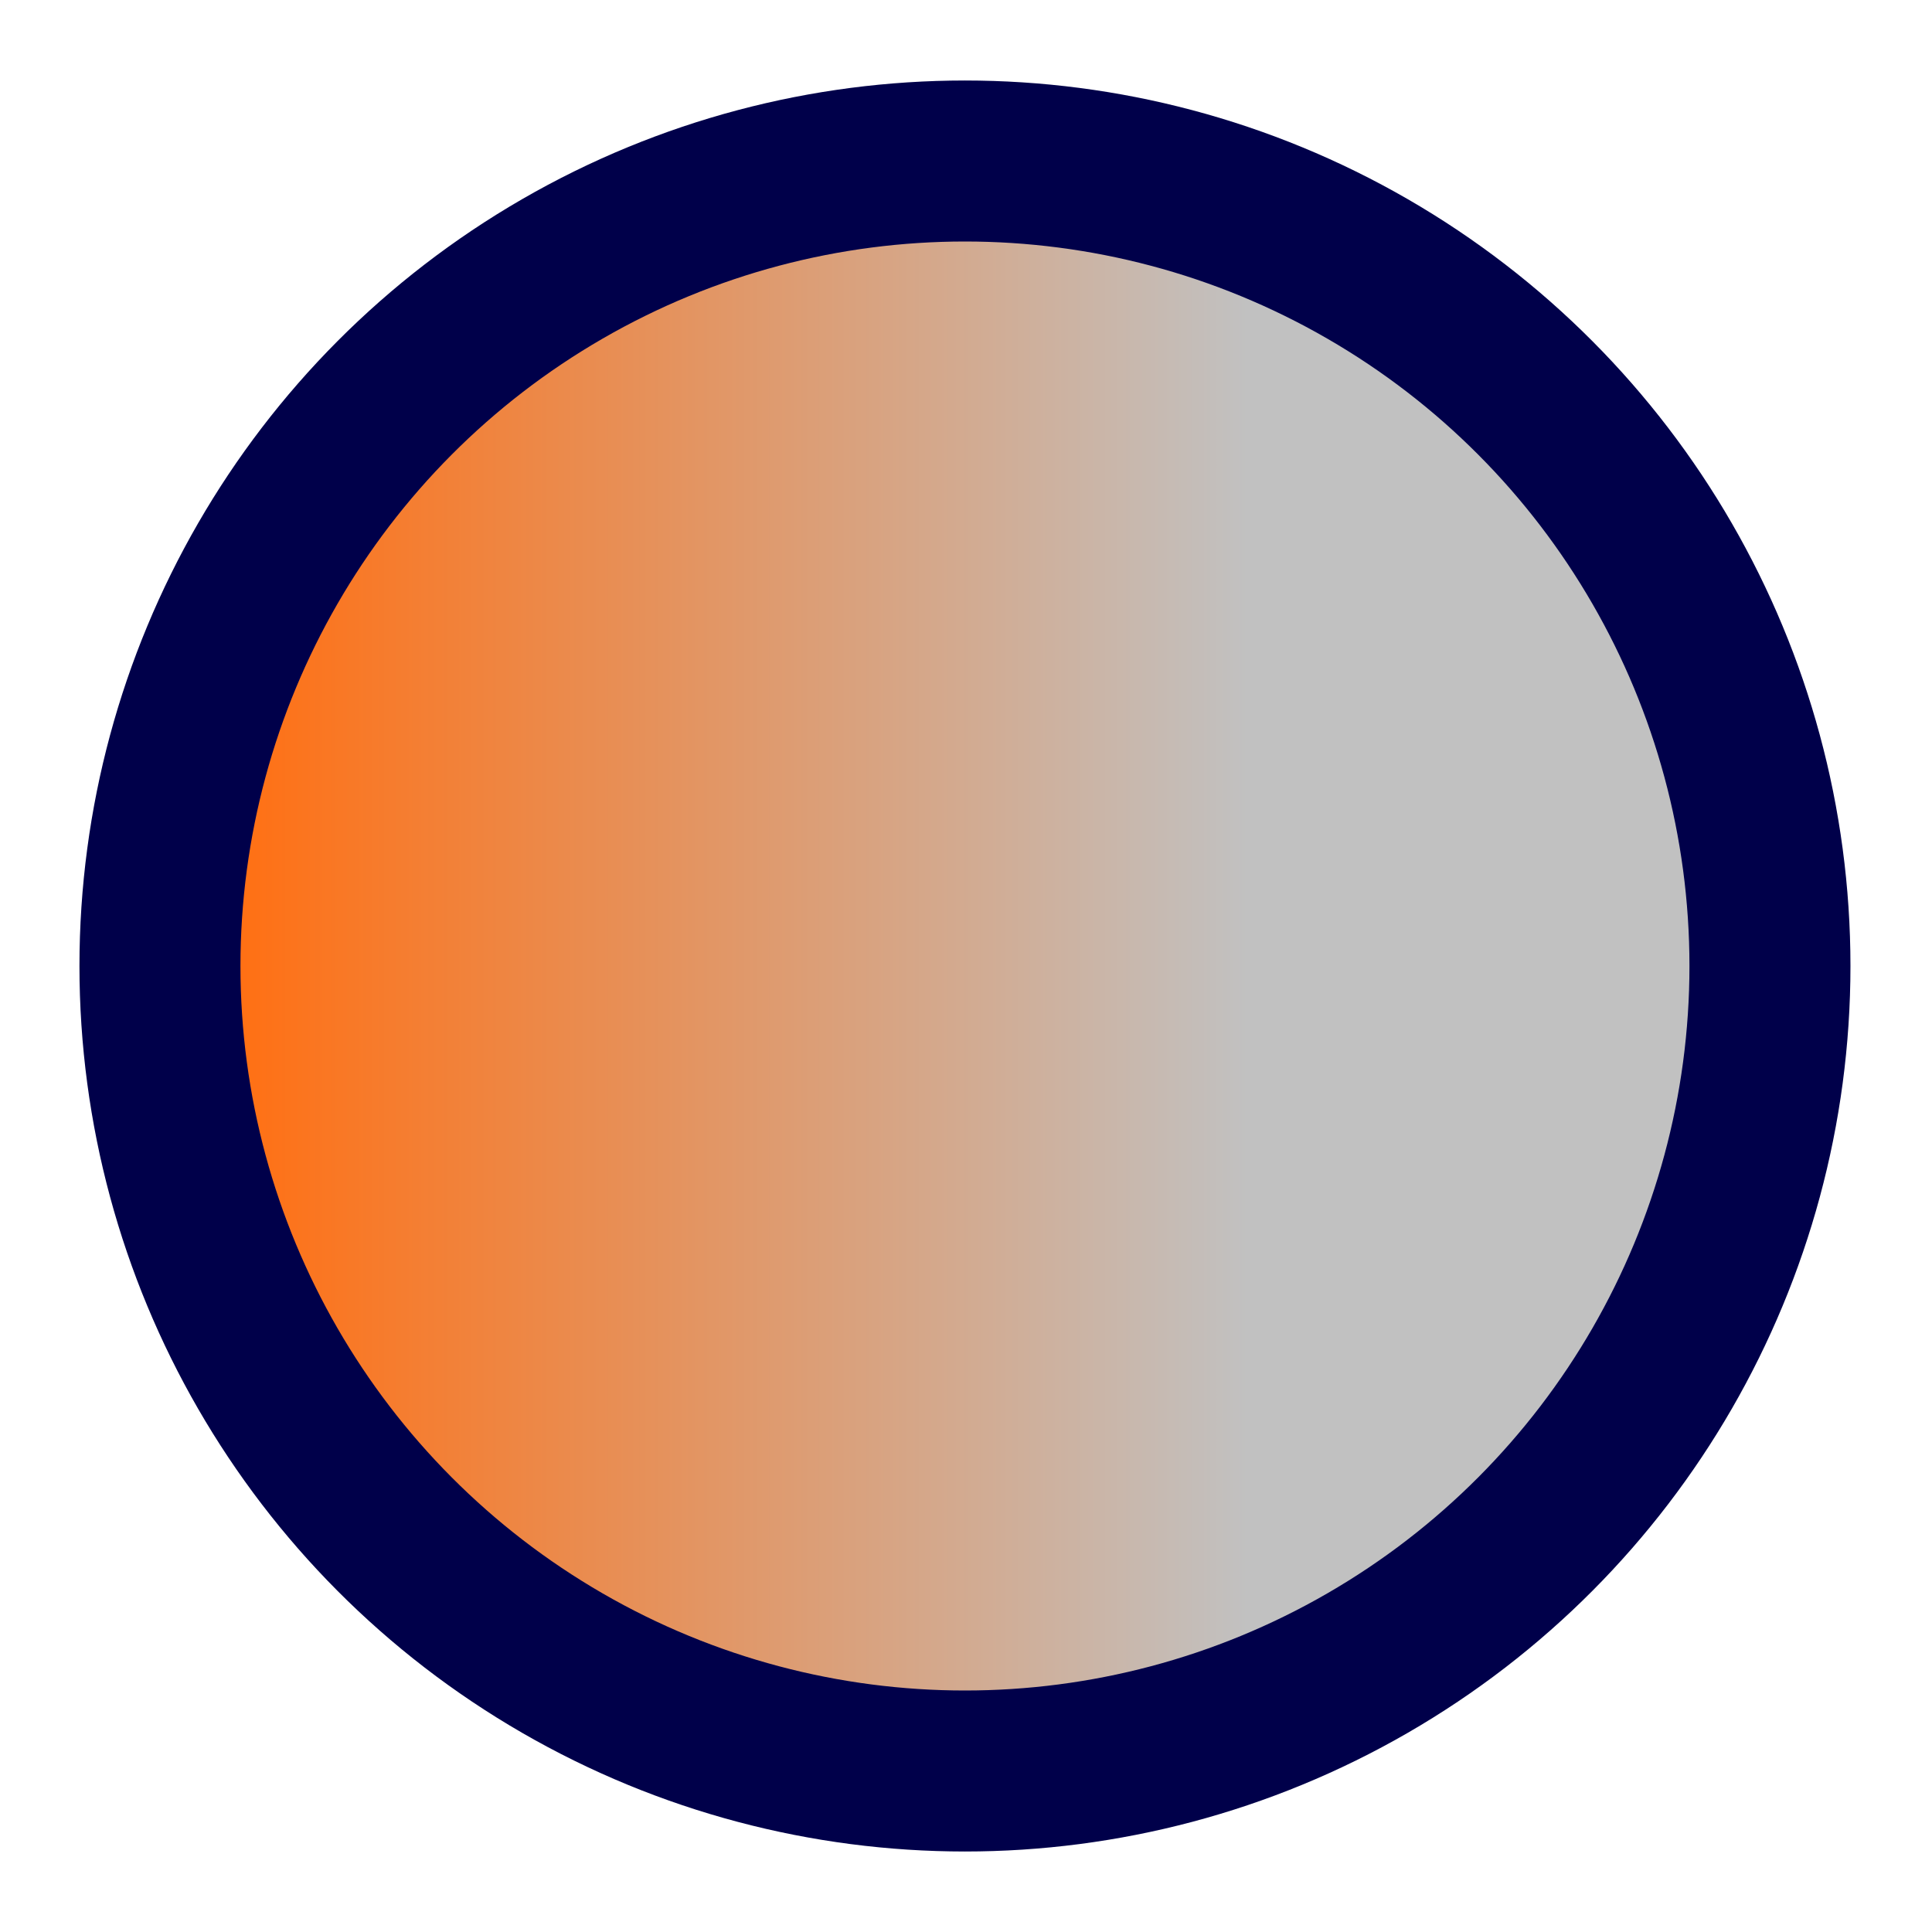<?xml version="1.0" encoding="UTF-8" standalone="no"?>
<!-- Created with Inkscape (http://www.inkscape.org/) -->
<svg width="24" height="24" viewBox="0 0 24 24" id="svg2" version="1.1" xmlns:xlink="http://www.w3.org/1999/xlink" xmlns="http://www.w3.org/2000/svg" xmlns:svg="http://www.w3.org/2000/svg" xmlns:rdf="http://www.w3.org/1999/02/22-rdf-syntax-ns#" xmlns:cc="http://creativecommons.org/ns#" xmlns:dc="http://purl.org/dc/elements/1.1/">
  <defs id="defs4">
    <linearGradient id="linearGradient6850">
      <stop style="stop-color:#ff7014;stop-opacity:1" offset="0" id="stop6846" />
      <stop style="stop-color:#c1c1c1;stop-opacity:1" offset="1" id="stop6848" />
    </linearGradient>
    <linearGradient xlink:href="#linearGradient6850" id="linearGradient6852" x1="3.013" y1="12" x2="15.513" y2="12" gradientUnits="userSpaceOnUse" />
  </defs>
  <g id="layer4" style="display:inline">
    <circle style="color:#000000;display:inline;overflow:visible;fill:url(#linearGradient6852);fill-opacity:1;fill-rule:evenodd;stroke:#00004a;stroke-width:2;stroke-linecap:round;stroke-linejoin:round;stroke-miterlimit:4;stroke-dasharray:none;stroke-opacity:1" id="path1096-3" cx="12" cy="12" r="10" transform="translate(-0.013)" />
  </g>
</svg>
